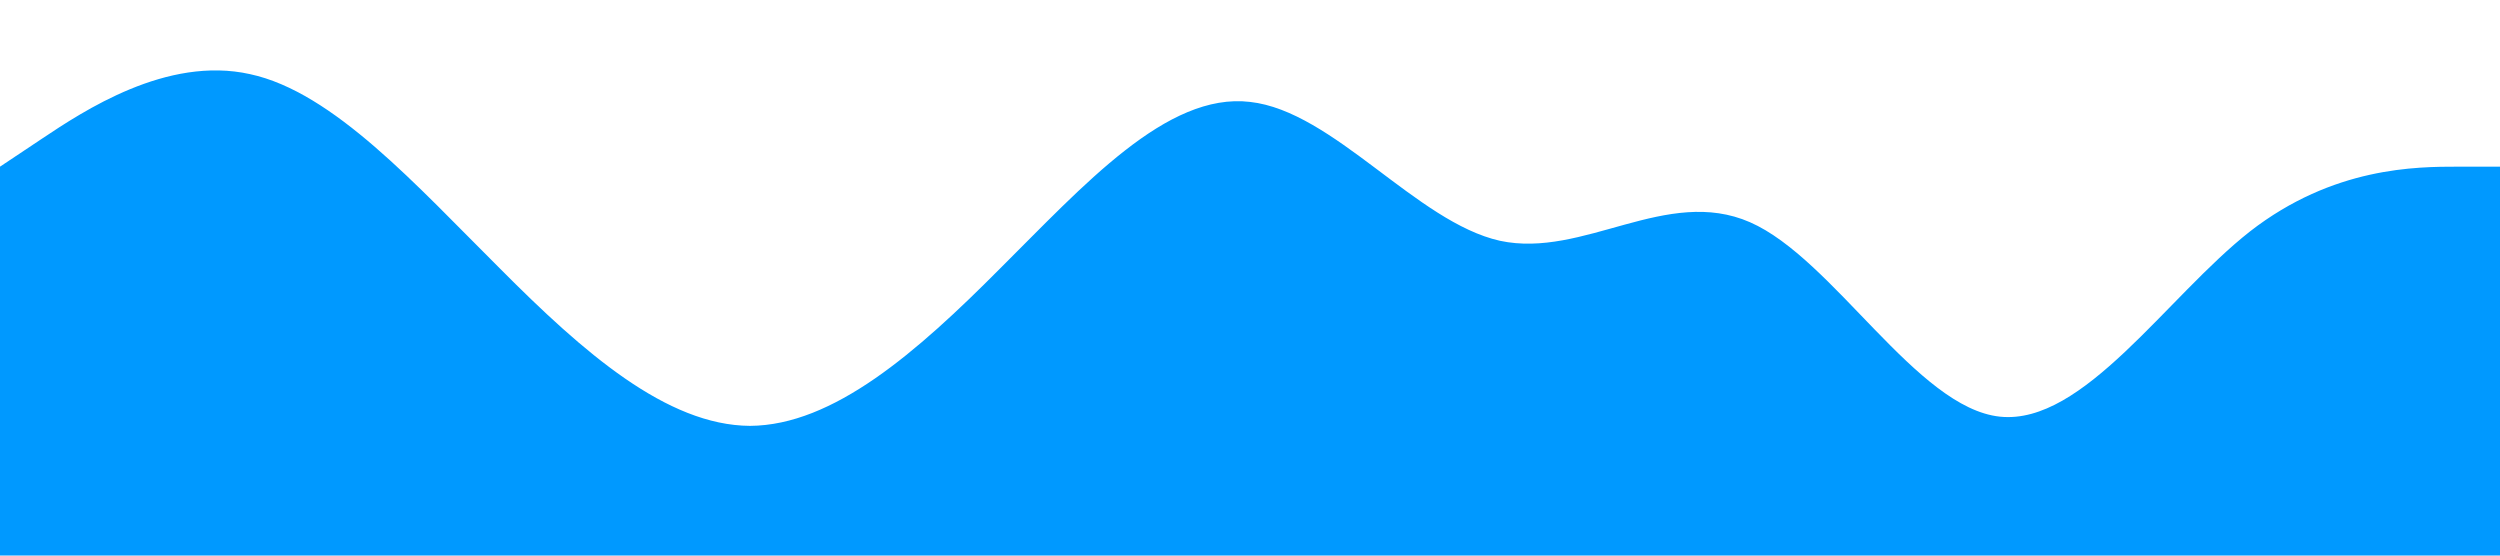<?xml version="1.0" standalone="no"?><svg xmlns="http://www.w3.org/2000/svg" viewBox="0 0 1440 320"><path fill="#0099ff" fill-opacity="1" d="M0,96L24,80C48,64,96,32,144,42.7C192,53,240,107,288,154.7C336,203,384,245,432,245.3C480,245,528,203,576,154.7C624,107,672,53,720,58.7C768,64,816,128,864,138.7C912,149,960,107,1008,128C1056,149,1104,235,1152,240C1200,245,1248,171,1296,133.3C1344,96,1392,96,1416,96L1440,96L1440,320L1416,320C1392,320,1344,320,1296,320C1248,320,1200,320,1152,320C1104,320,1056,320,1008,320C960,320,912,320,864,320C816,320,768,320,720,320C672,320,624,320,576,320C528,320,480,320,432,320C384,320,336,320,288,320C240,320,192,320,144,320C96,320,48,320,24,320L0,320Z"></path></svg>